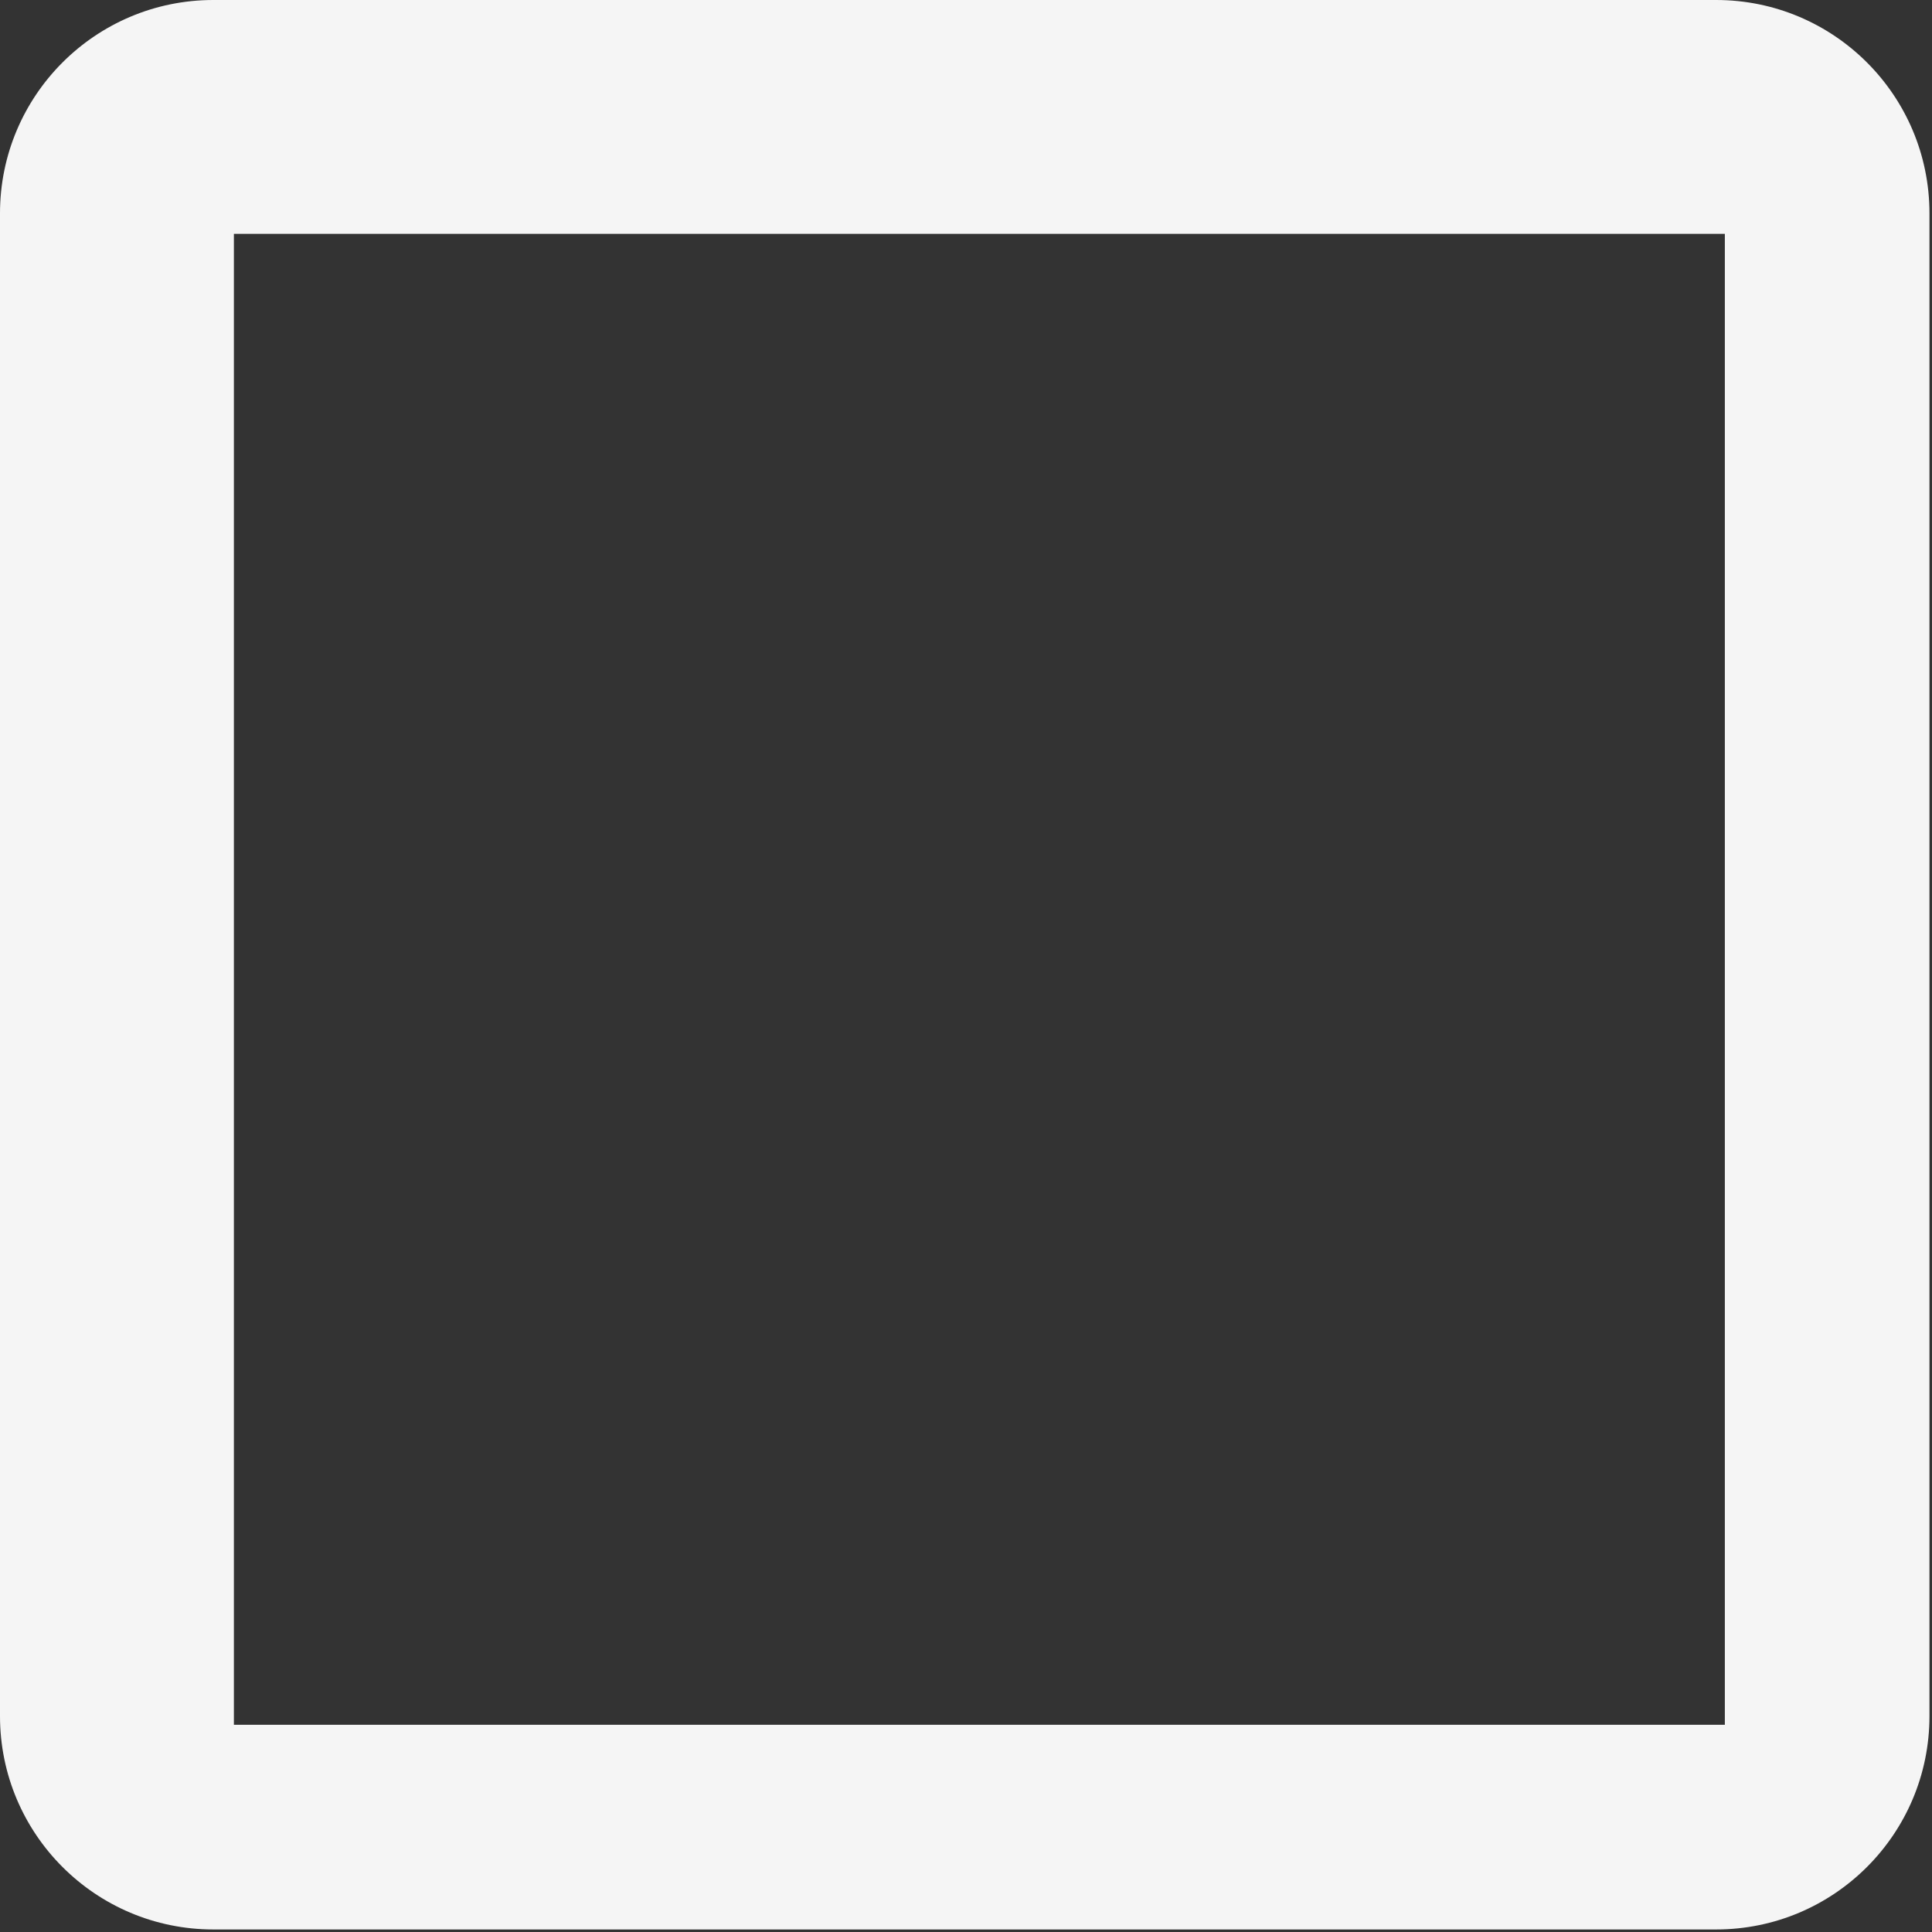 <svg width="32" height="32" viewBox="0 0 32 32" fill="none" xmlns="http://www.w3.org/2000/svg">
<rect x="0" y="0" width="32" height="32" fill="#333333" stroke="none"/>
<path d="M28.424 0C30.376 0 31.958 1.582 31.958 3.534V28.424C31.958 30.376 30.376 31.958 28.424 31.958H3.534C1.582 31.958 0 30.376 0 28.424V3.534C0 1.582 1.582 0 3.534 0H28.424ZM3.874 3.873V28.568H28.569V3.873H3.874Z" fill="#F5F5F5"/>
</svg>

